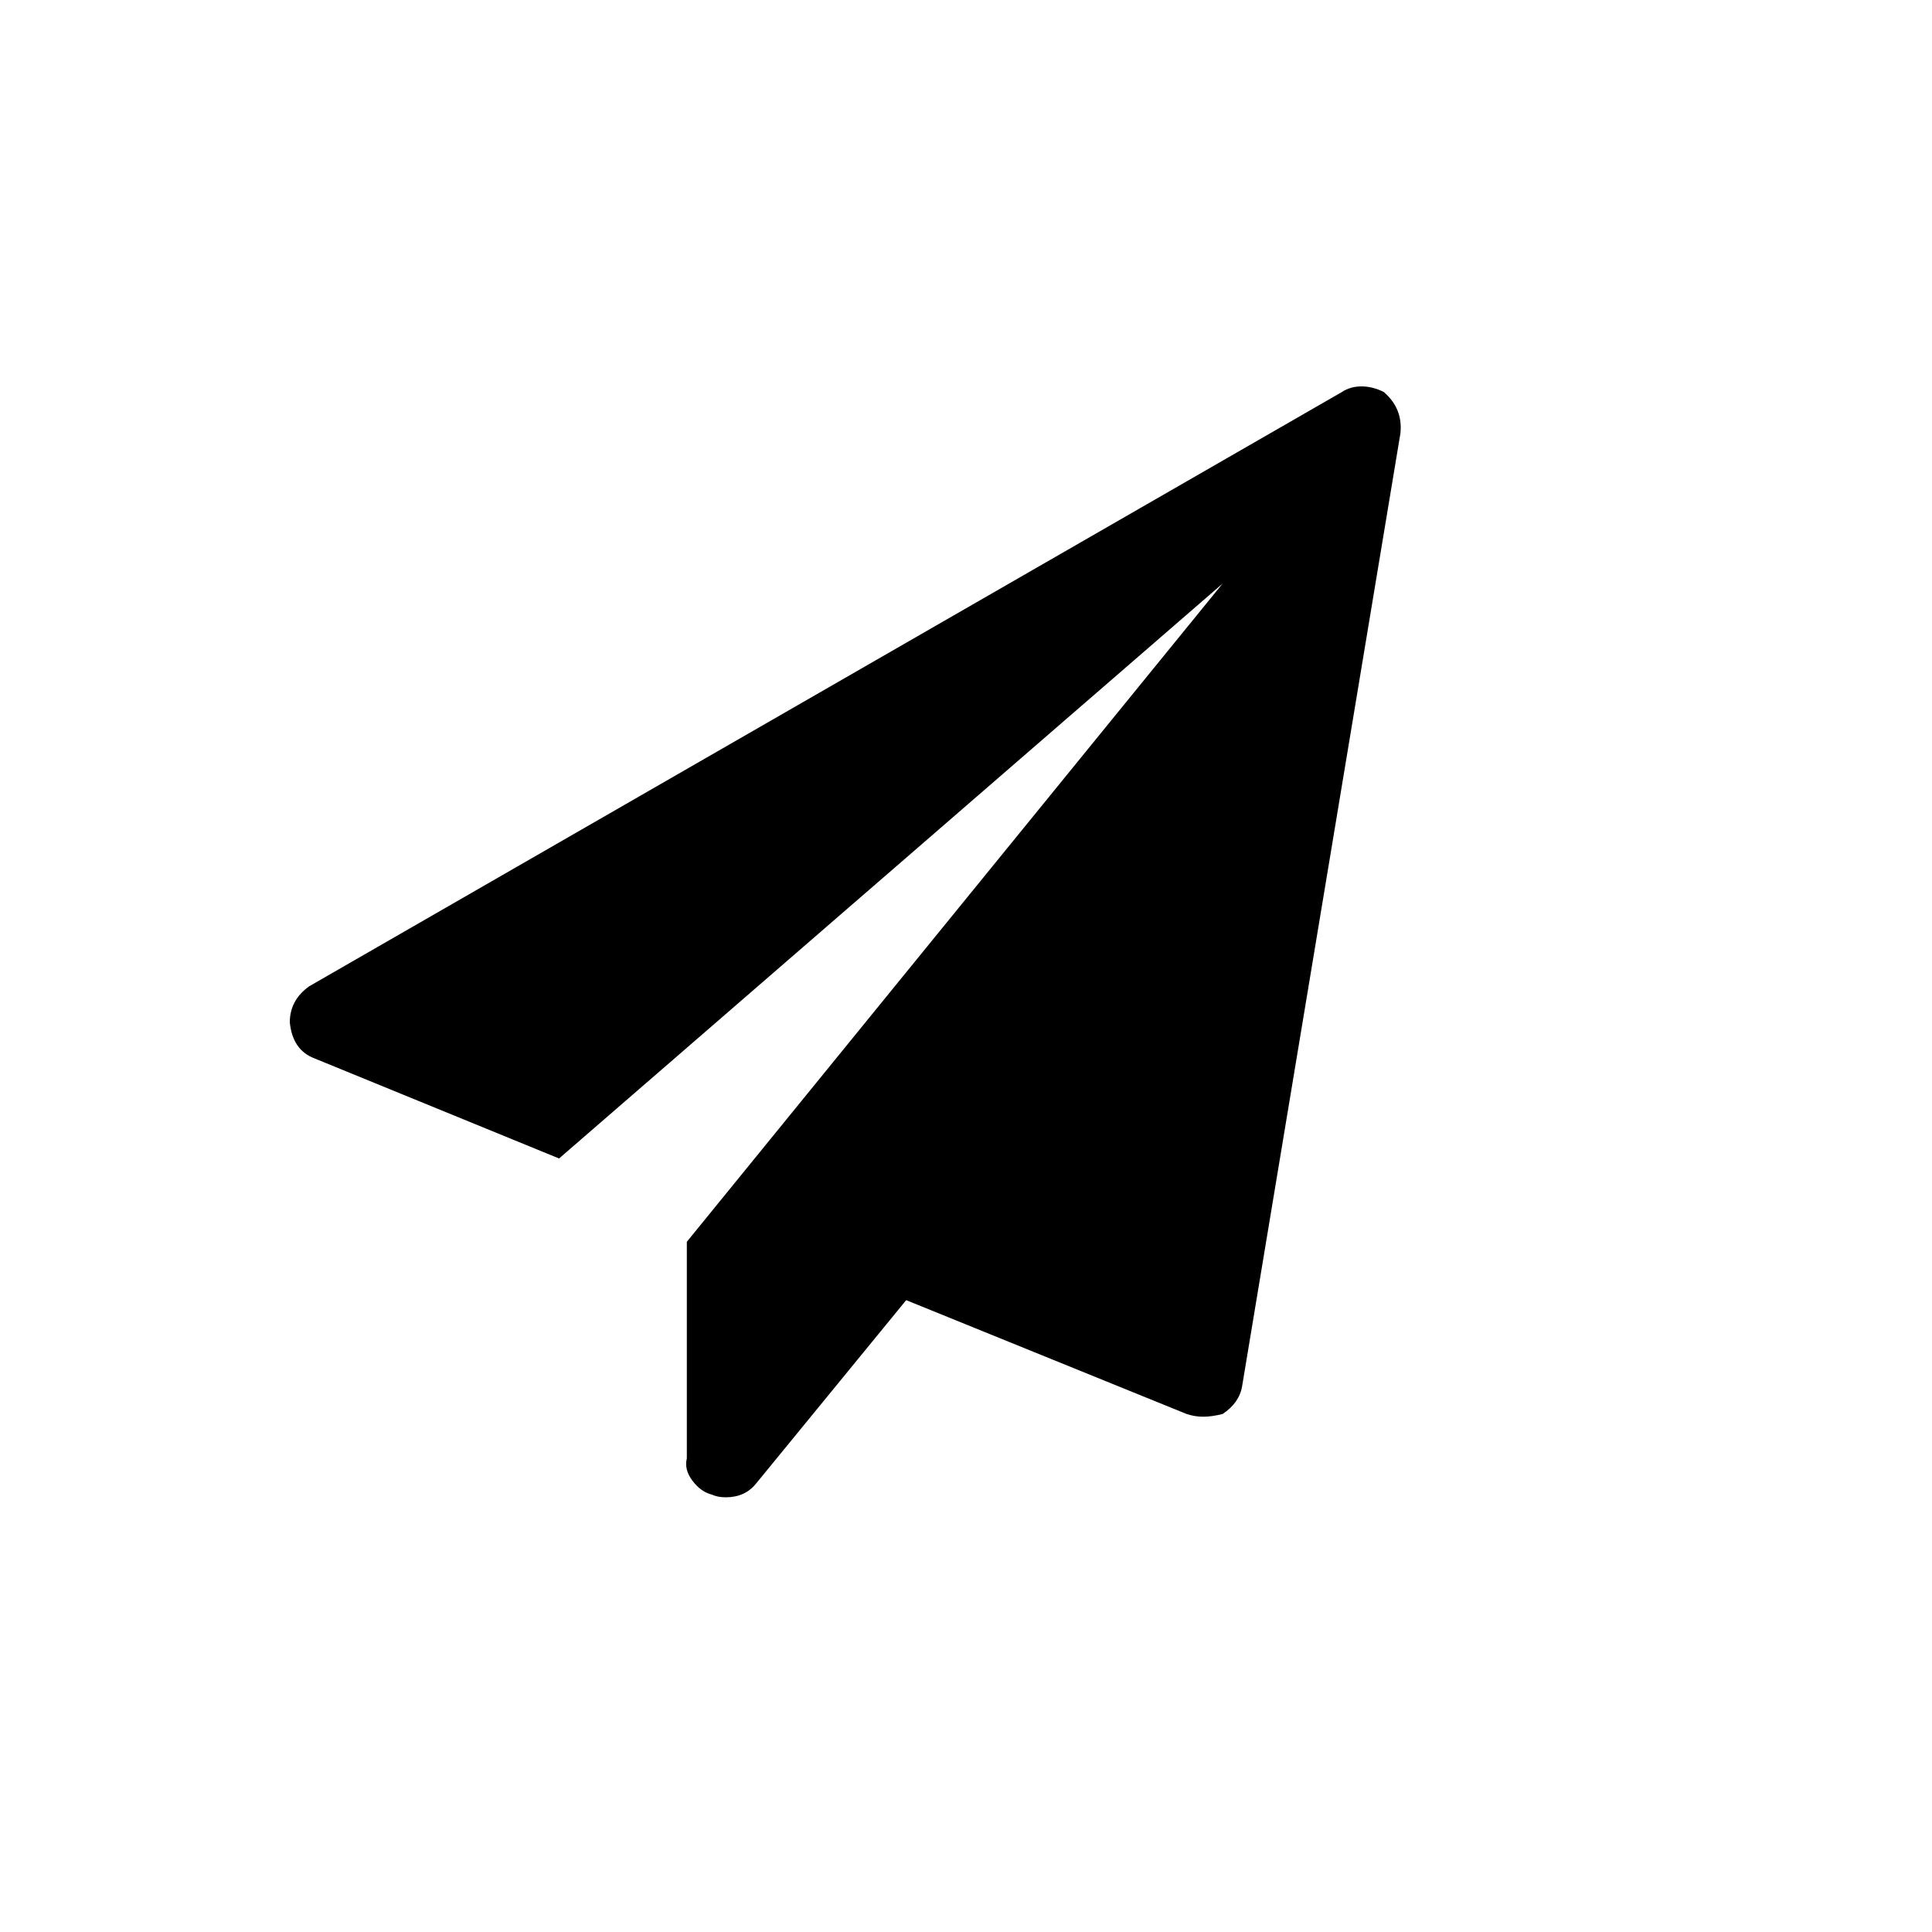 <svg width="24" height="24" xmlns="http://www.w3.org/2000/svg">
<path fill-rule="evenodd" clip-rule="evenodd" d="M17.189 4.869C17.35 5.007 17.419 5.179 17.396 5.386L15.43 17.22C15.407 17.358 15.326 17.473 15.188 17.565C15.096 17.588 15.016 17.599 14.947 17.599C14.878 17.599 14.809 17.588 14.74 17.565L11.257 16.151L9.394 18.427C9.302 18.543 9.176 18.6 9.015 18.6C8.946 18.6 8.888 18.588 8.842 18.566C8.75 18.543 8.67 18.485 8.601 18.393C8.532 18.301 8.509 18.209 8.532 18.117V15.426L15.188 7.249L6.945 14.391L3.91 13.149C3.726 13.08 3.623 12.931 3.6 12.7C3.6 12.517 3.68 12.367 3.841 12.252L16.671 4.869C16.74 4.823 16.821 4.8 16.913 4.8C17.005 4.8 17.097 4.823 17.189 4.869Z"/>
</svg>
